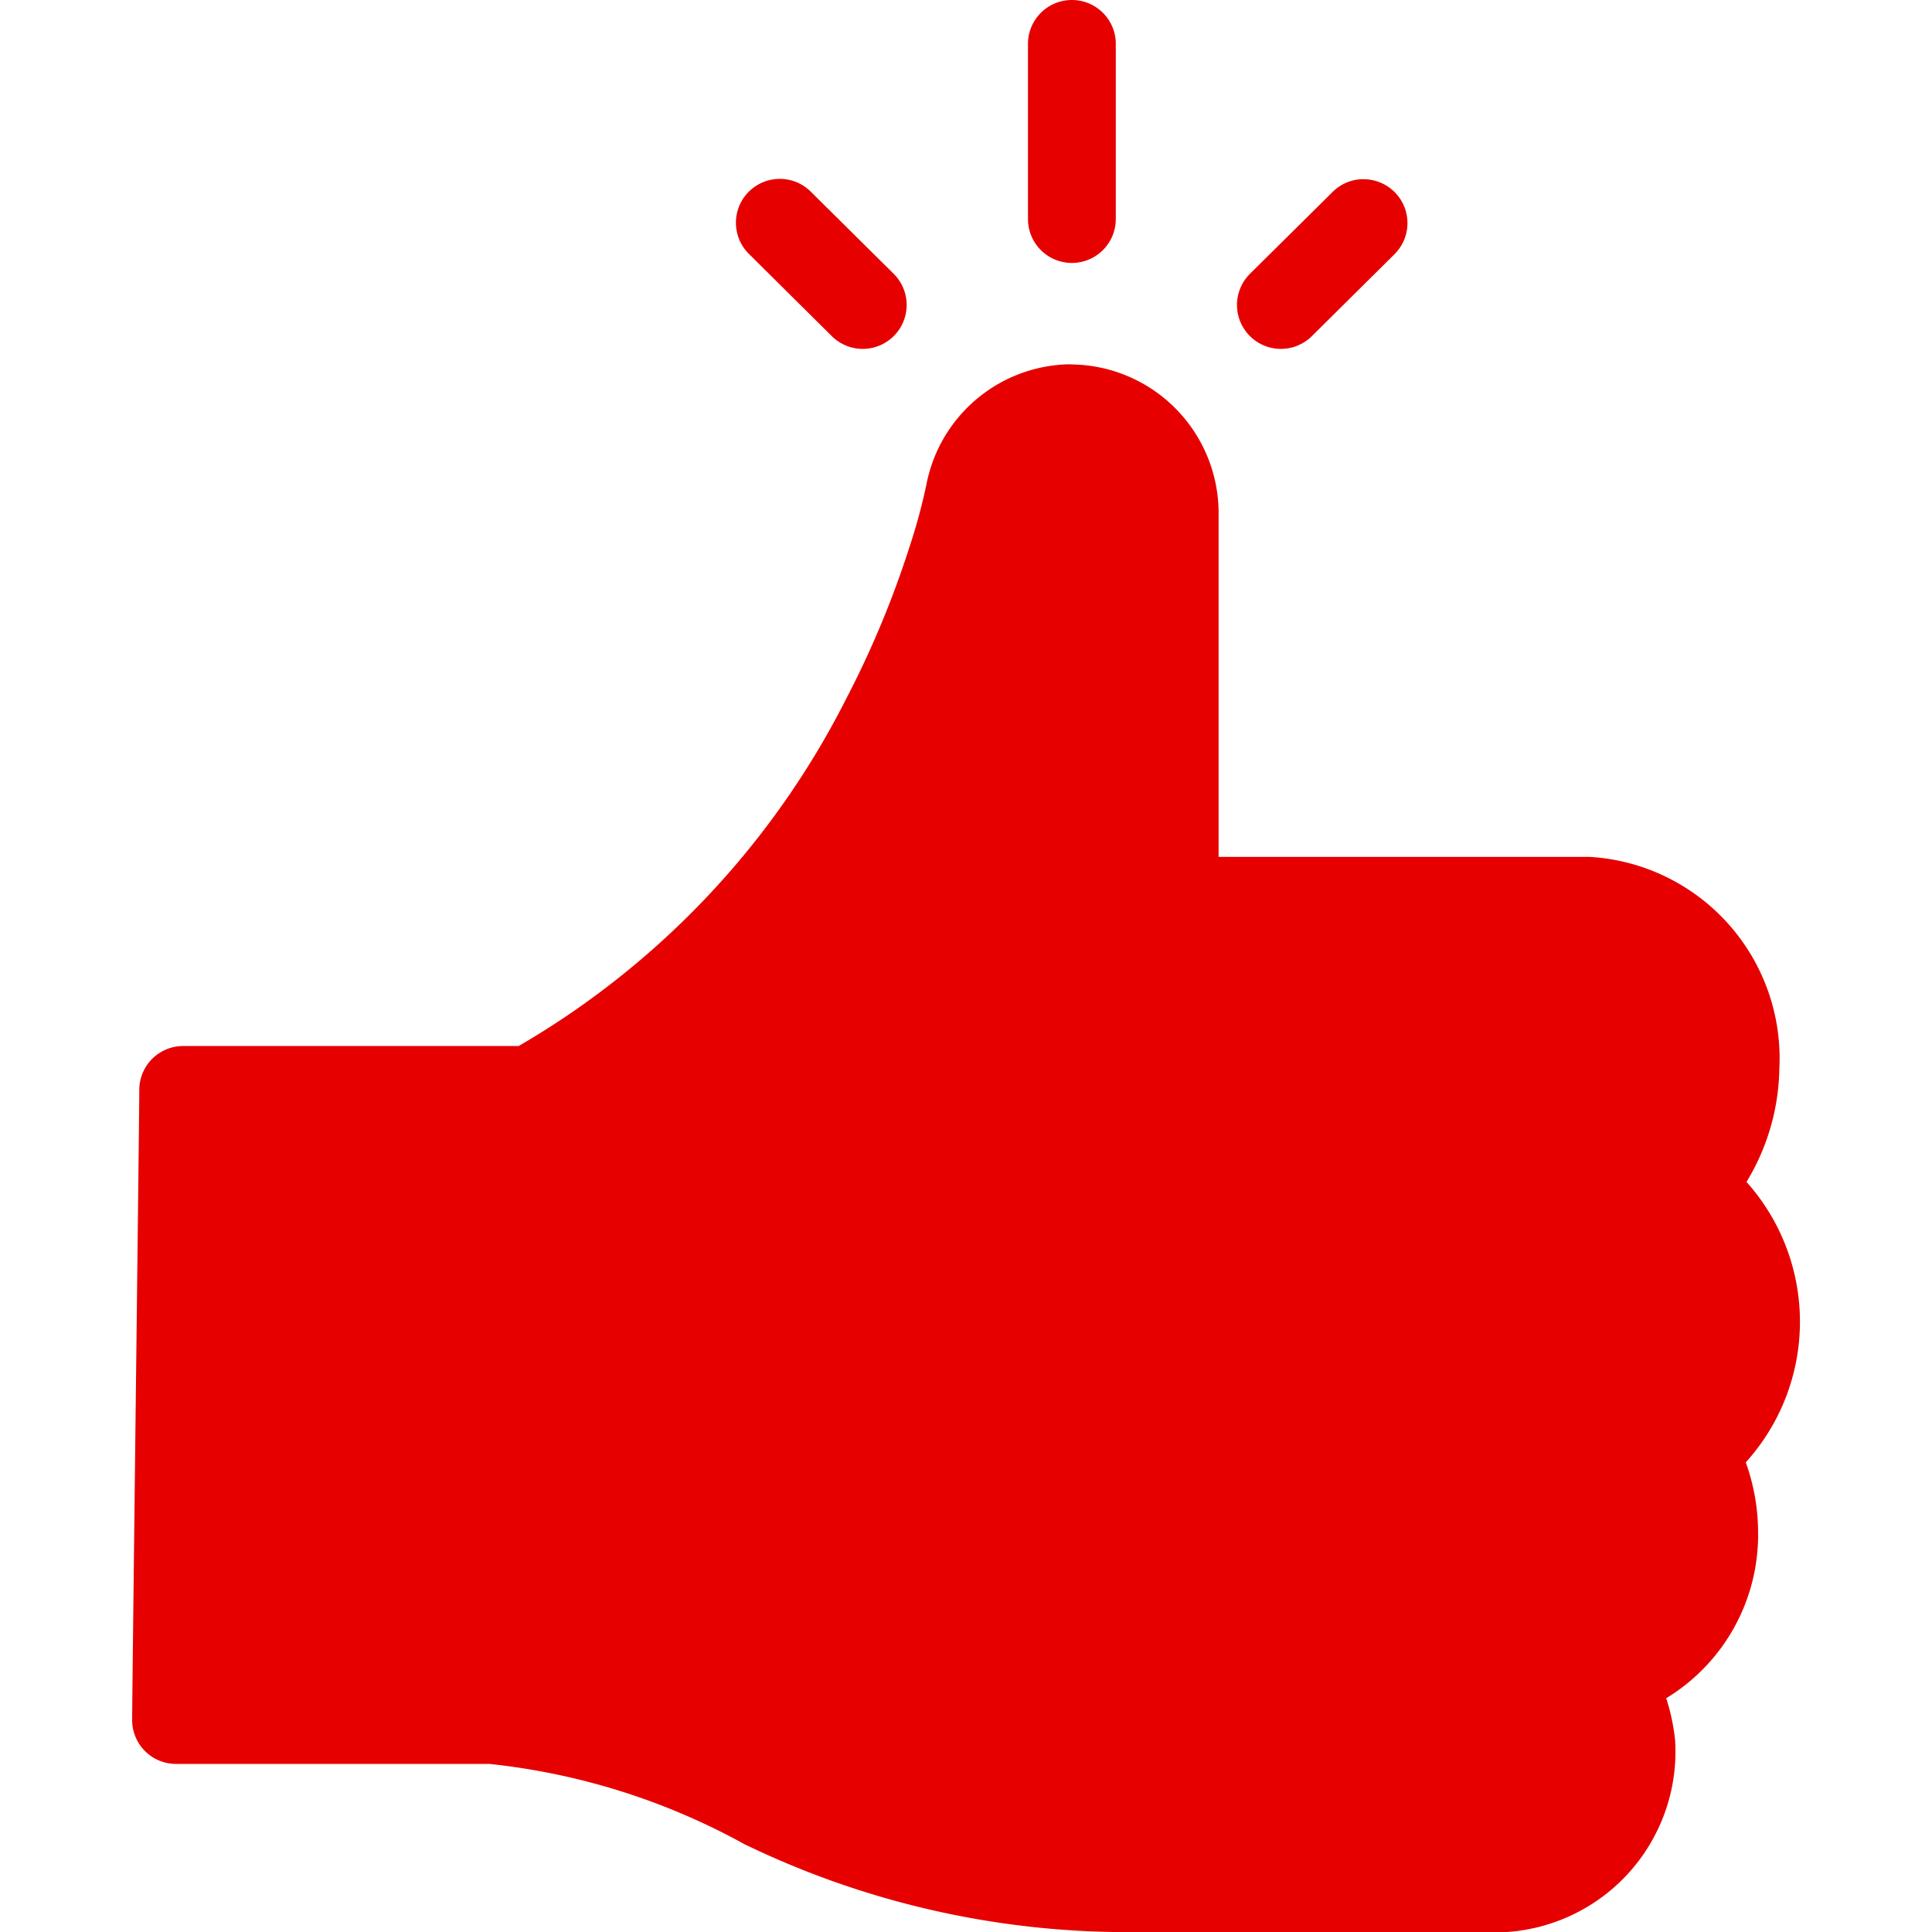 <svg id="Layer_1" data-name="Layer 1" xmlns="http://www.w3.org/2000/svg" viewBox="0 0 1000 1000"><defs><style>.cls-1{fill:#e60000;}</style></defs><title>Recommended_Red</title><path id="Path_531" data-name="Path 531" class="cls-1" d="M552.3.14a22.7,22.7,0,0,0-20.22,23.08v90.15a22.72,22.72,0,1,0,45.45,0V23.21A22.7,22.7,0,0,0,552.34.14ZM401.11,92.73a22.7,22.7,0,0,0-13.15,39L430.55,174a22.72,22.72,0,1,0,32-32.3L419.92,99.47A22.7,22.7,0,0,0,401.11,92.73Zm304.16,0a22.7,22.7,0,0,0-15.63,6.74L647,141.7A22.72,22.72,0,1,0,679,174l42.59-42.22a22.7,22.7,0,0,0-16.33-39ZM554.41,188.55A76.78,76.78,0,0,0,479.67,250a295.09,295.09,0,0,1-8.89,33,500.84,500.84,0,0,1-32.67,78.45A434.8,434.8,0,0,1,268.47,541.42H94.8a22.7,22.7,0,0,0-22.7,22.7h0c0,12.56-3.7,313.64-3.7,326.16A22.7,22.7,0,0,0,91.09,913H253.28a348.46,348.46,0,0,1,132,41.52A454.32,454.32,0,0,0,576,1000H780.05a93.63,93.63,0,0,0,87-99,105.38,105.38,0,0,0-4.63-22,99,99,0,0,0,47.56-86.6,107.67,107.67,0,0,0-6.37-35.48,108.49,108.49,0,0,0,.37-145.16,115.93,115.93,0,0,0,17-58.56,104.45,104.45,0,0,0-98-109.67H630.75V265.71a77,77,0,0,0-76.34-77.08Z"/></svg>